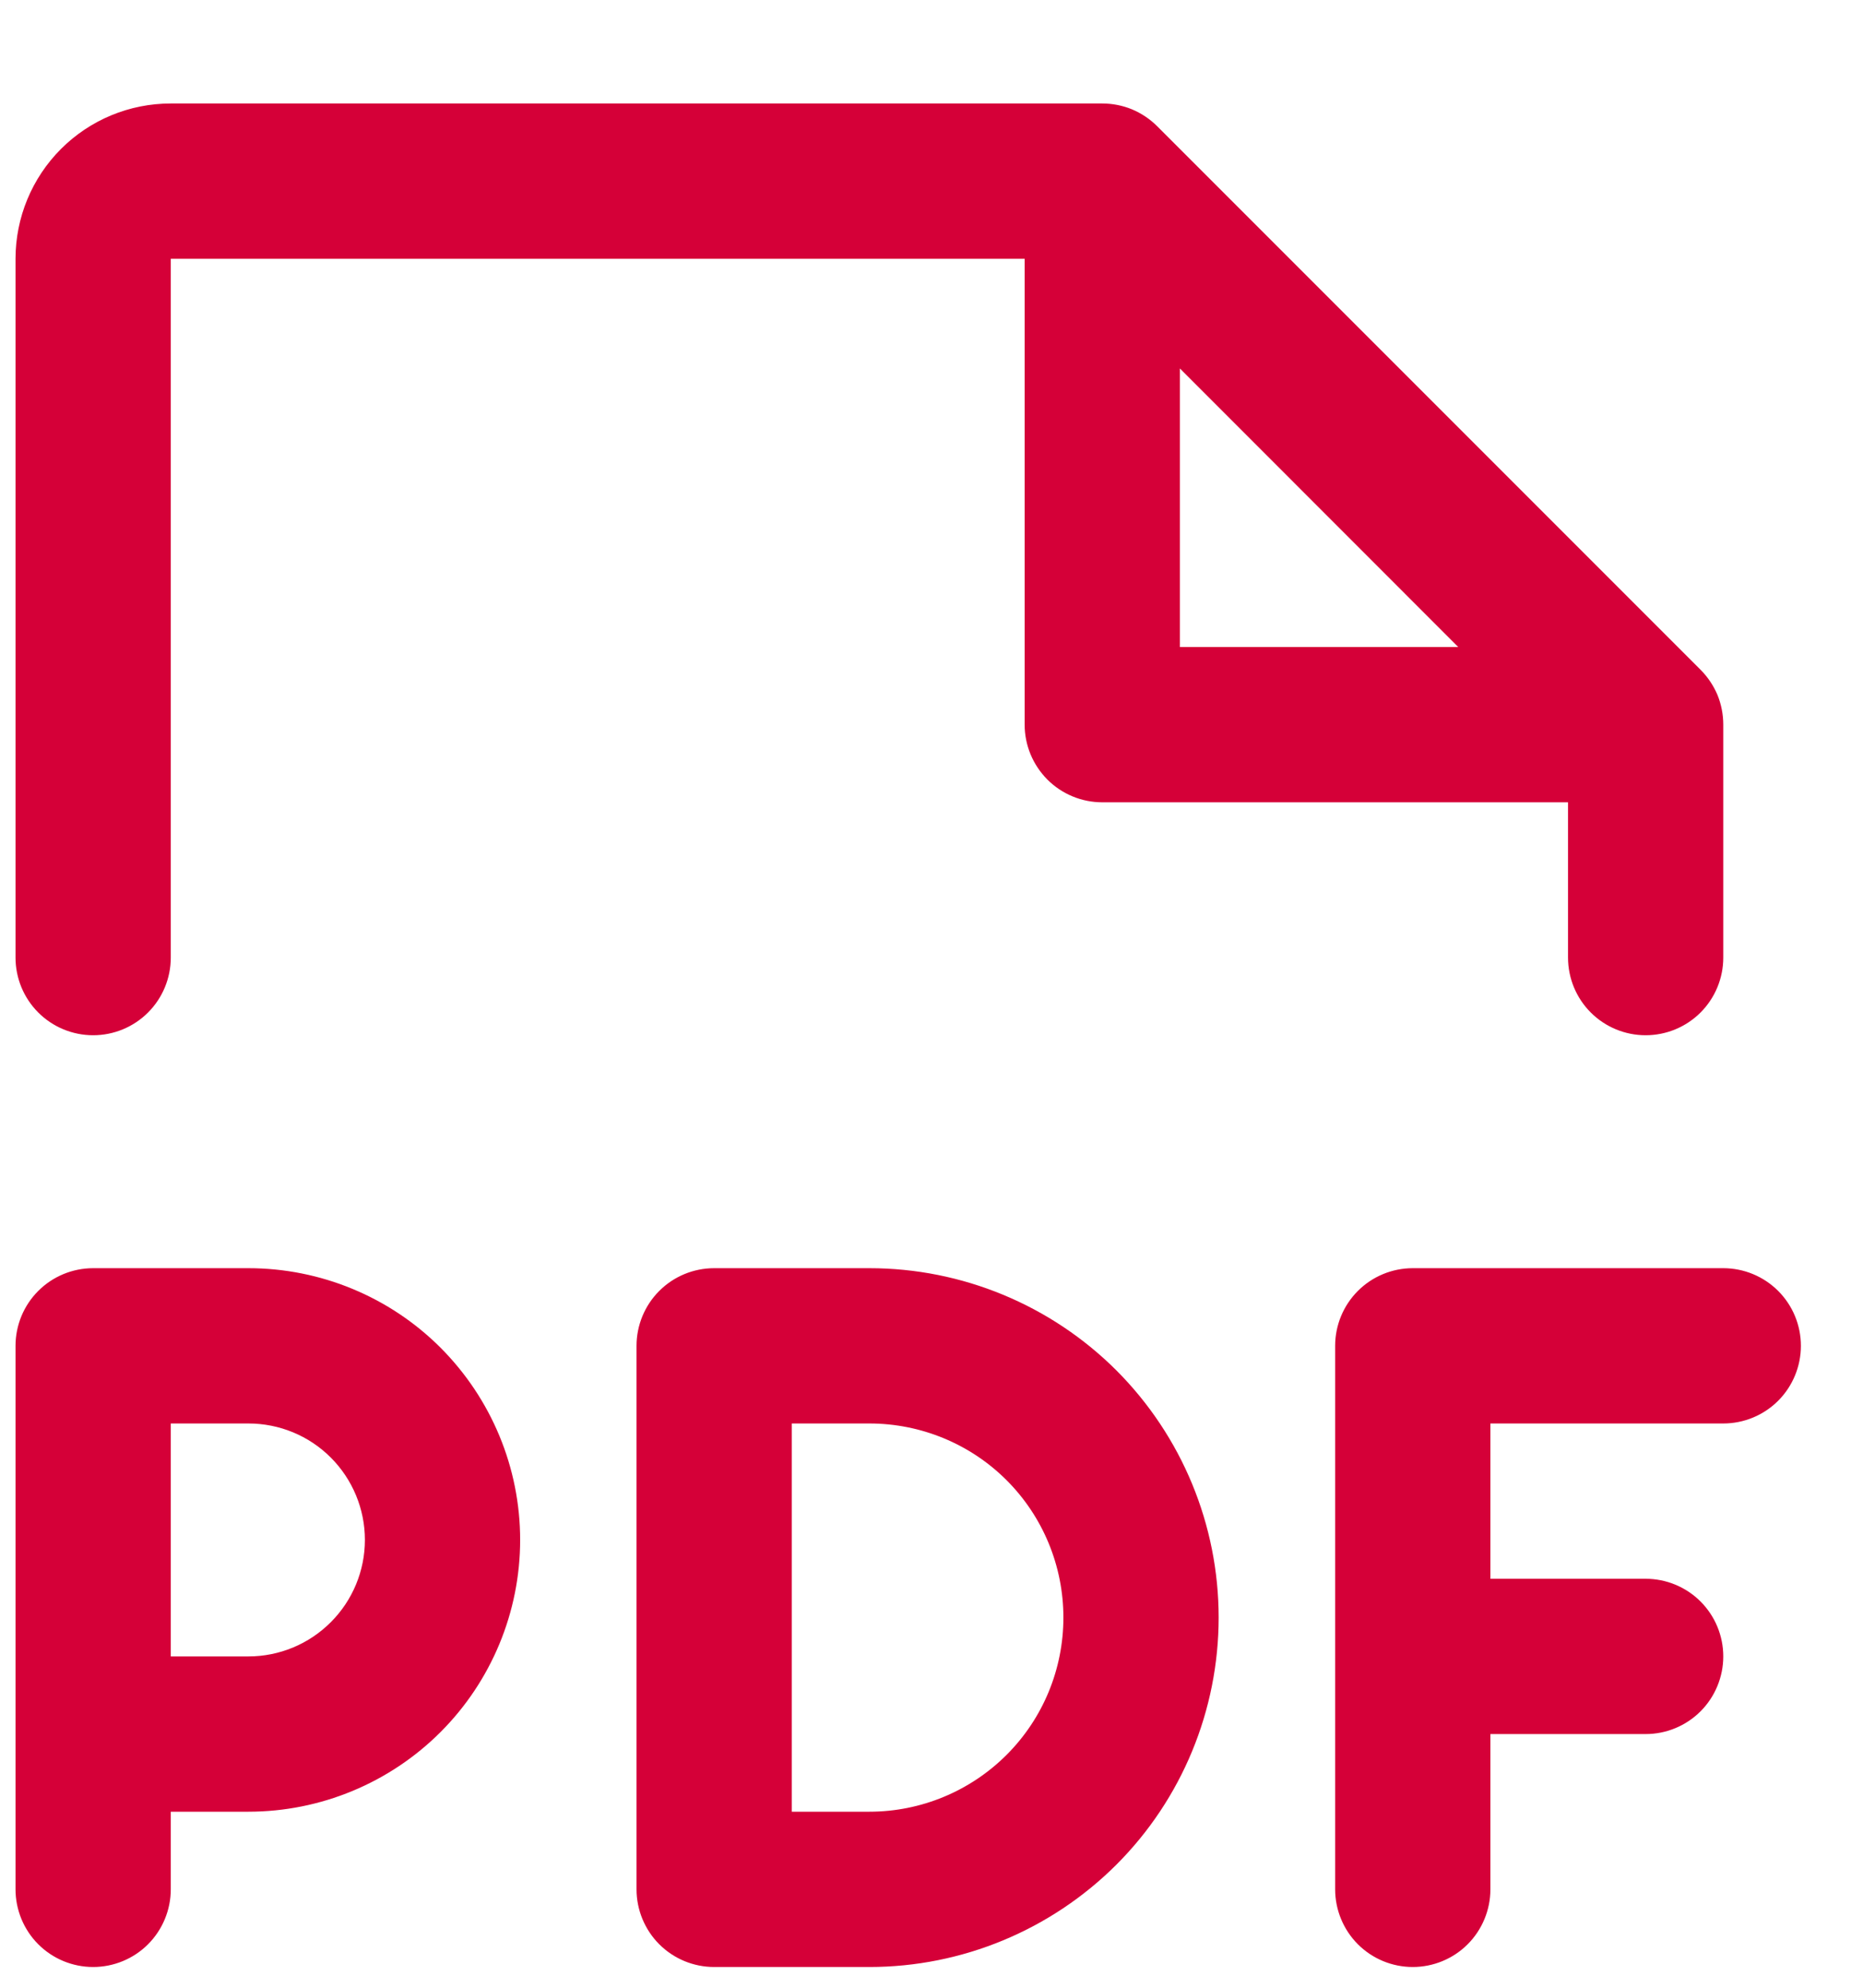 <svg width="15" height="16" viewBox="0 0 15 16" fill="none" xmlns="http://www.w3.org/2000/svg">
<path d="M14.5 10.833C14.5 10.998 14.434 11.158 14.317 11.275C14.2 11.392 14.041 11.458 13.875 11.458H12V12.708H13.25C13.416 12.708 13.575 12.774 13.692 12.891C13.809 13.008 13.875 13.167 13.875 13.333C13.875 13.498 13.809 13.658 13.692 13.775C13.575 13.892 13.416 13.958 13.25 13.958H12V15.208C12 15.373 11.934 15.533 11.817 15.65C11.7 15.767 11.541 15.833 11.375 15.833C11.209 15.833 11.05 15.767 10.933 15.65C10.816 15.533 10.75 15.373 10.75 15.208V10.833C10.75 10.667 10.816 10.508 10.933 10.391C11.05 10.274 11.209 10.208 11.375 10.208H13.875C14.041 10.208 14.2 10.274 14.317 10.391C14.434 10.508 14.5 10.667 14.5 10.833ZM4.188 12.395C4.188 12.975 3.957 13.532 3.547 13.942C3.137 14.352 2.58 14.583 2 14.583H1.375V15.208C1.375 15.373 1.309 15.533 1.192 15.65C1.075 15.767 0.916 15.833 0.75 15.833C0.584 15.833 0.425 15.767 0.308 15.65C0.191 15.533 0.125 15.373 0.125 15.208V10.833C0.125 10.667 0.191 10.508 0.308 10.391C0.425 10.274 0.584 10.208 0.75 10.208H2C2.58 10.208 3.137 10.438 3.547 10.848C3.957 11.259 4.188 11.815 4.188 12.395ZM2.938 12.395C2.938 12.147 2.839 11.908 2.663 11.732C2.487 11.556 2.249 11.458 2 11.458H1.375V13.333H2C2.249 13.333 2.487 13.234 2.663 13.058C2.839 12.882 2.938 12.644 2.938 12.395ZM9.812 13.02C9.812 13.766 9.516 14.482 8.989 15.009C8.461 15.536 7.746 15.833 7 15.833H5.75C5.584 15.833 5.425 15.767 5.308 15.65C5.191 15.533 5.125 15.373 5.125 15.208V10.833C5.125 10.667 5.191 10.508 5.308 10.391C5.425 10.274 5.584 10.208 5.75 10.208H7C7.746 10.208 8.461 10.504 8.989 11.031C9.516 11.559 9.812 12.274 9.812 13.02ZM8.562 13.02C8.562 12.606 8.398 12.208 8.105 11.915C7.812 11.622 7.414 11.458 7 11.458H6.375V14.583H7C7.414 14.583 7.812 14.418 8.105 14.125C8.398 13.832 8.562 13.435 8.562 13.02ZM0.125 7.708V2.083C0.125 1.751 0.257 1.433 0.491 1.199C0.726 0.964 1.043 0.833 1.375 0.833H8.875C8.957 0.833 9.038 0.849 9.114 0.88C9.19 0.912 9.259 0.958 9.317 1.016L13.692 5.391C13.75 5.449 13.796 5.518 13.828 5.593C13.859 5.669 13.875 5.751 13.875 5.833V7.708C13.875 7.874 13.809 8.033 13.692 8.15C13.575 8.267 13.416 8.333 13.25 8.333C13.084 8.333 12.925 8.267 12.808 8.15C12.691 8.033 12.625 7.874 12.625 7.708V6.458H8.875C8.709 6.458 8.55 6.392 8.433 6.275C8.316 6.157 8.25 5.999 8.25 5.833V2.083H1.375V7.708C1.375 7.874 1.309 8.033 1.192 8.15C1.075 8.267 0.916 8.333 0.75 8.333C0.584 8.333 0.425 8.267 0.308 8.15C0.191 8.033 0.125 7.874 0.125 7.708ZM9.5 5.208H11.741L9.5 2.966V5.208Z" fill="#D50038"/>
</svg>
